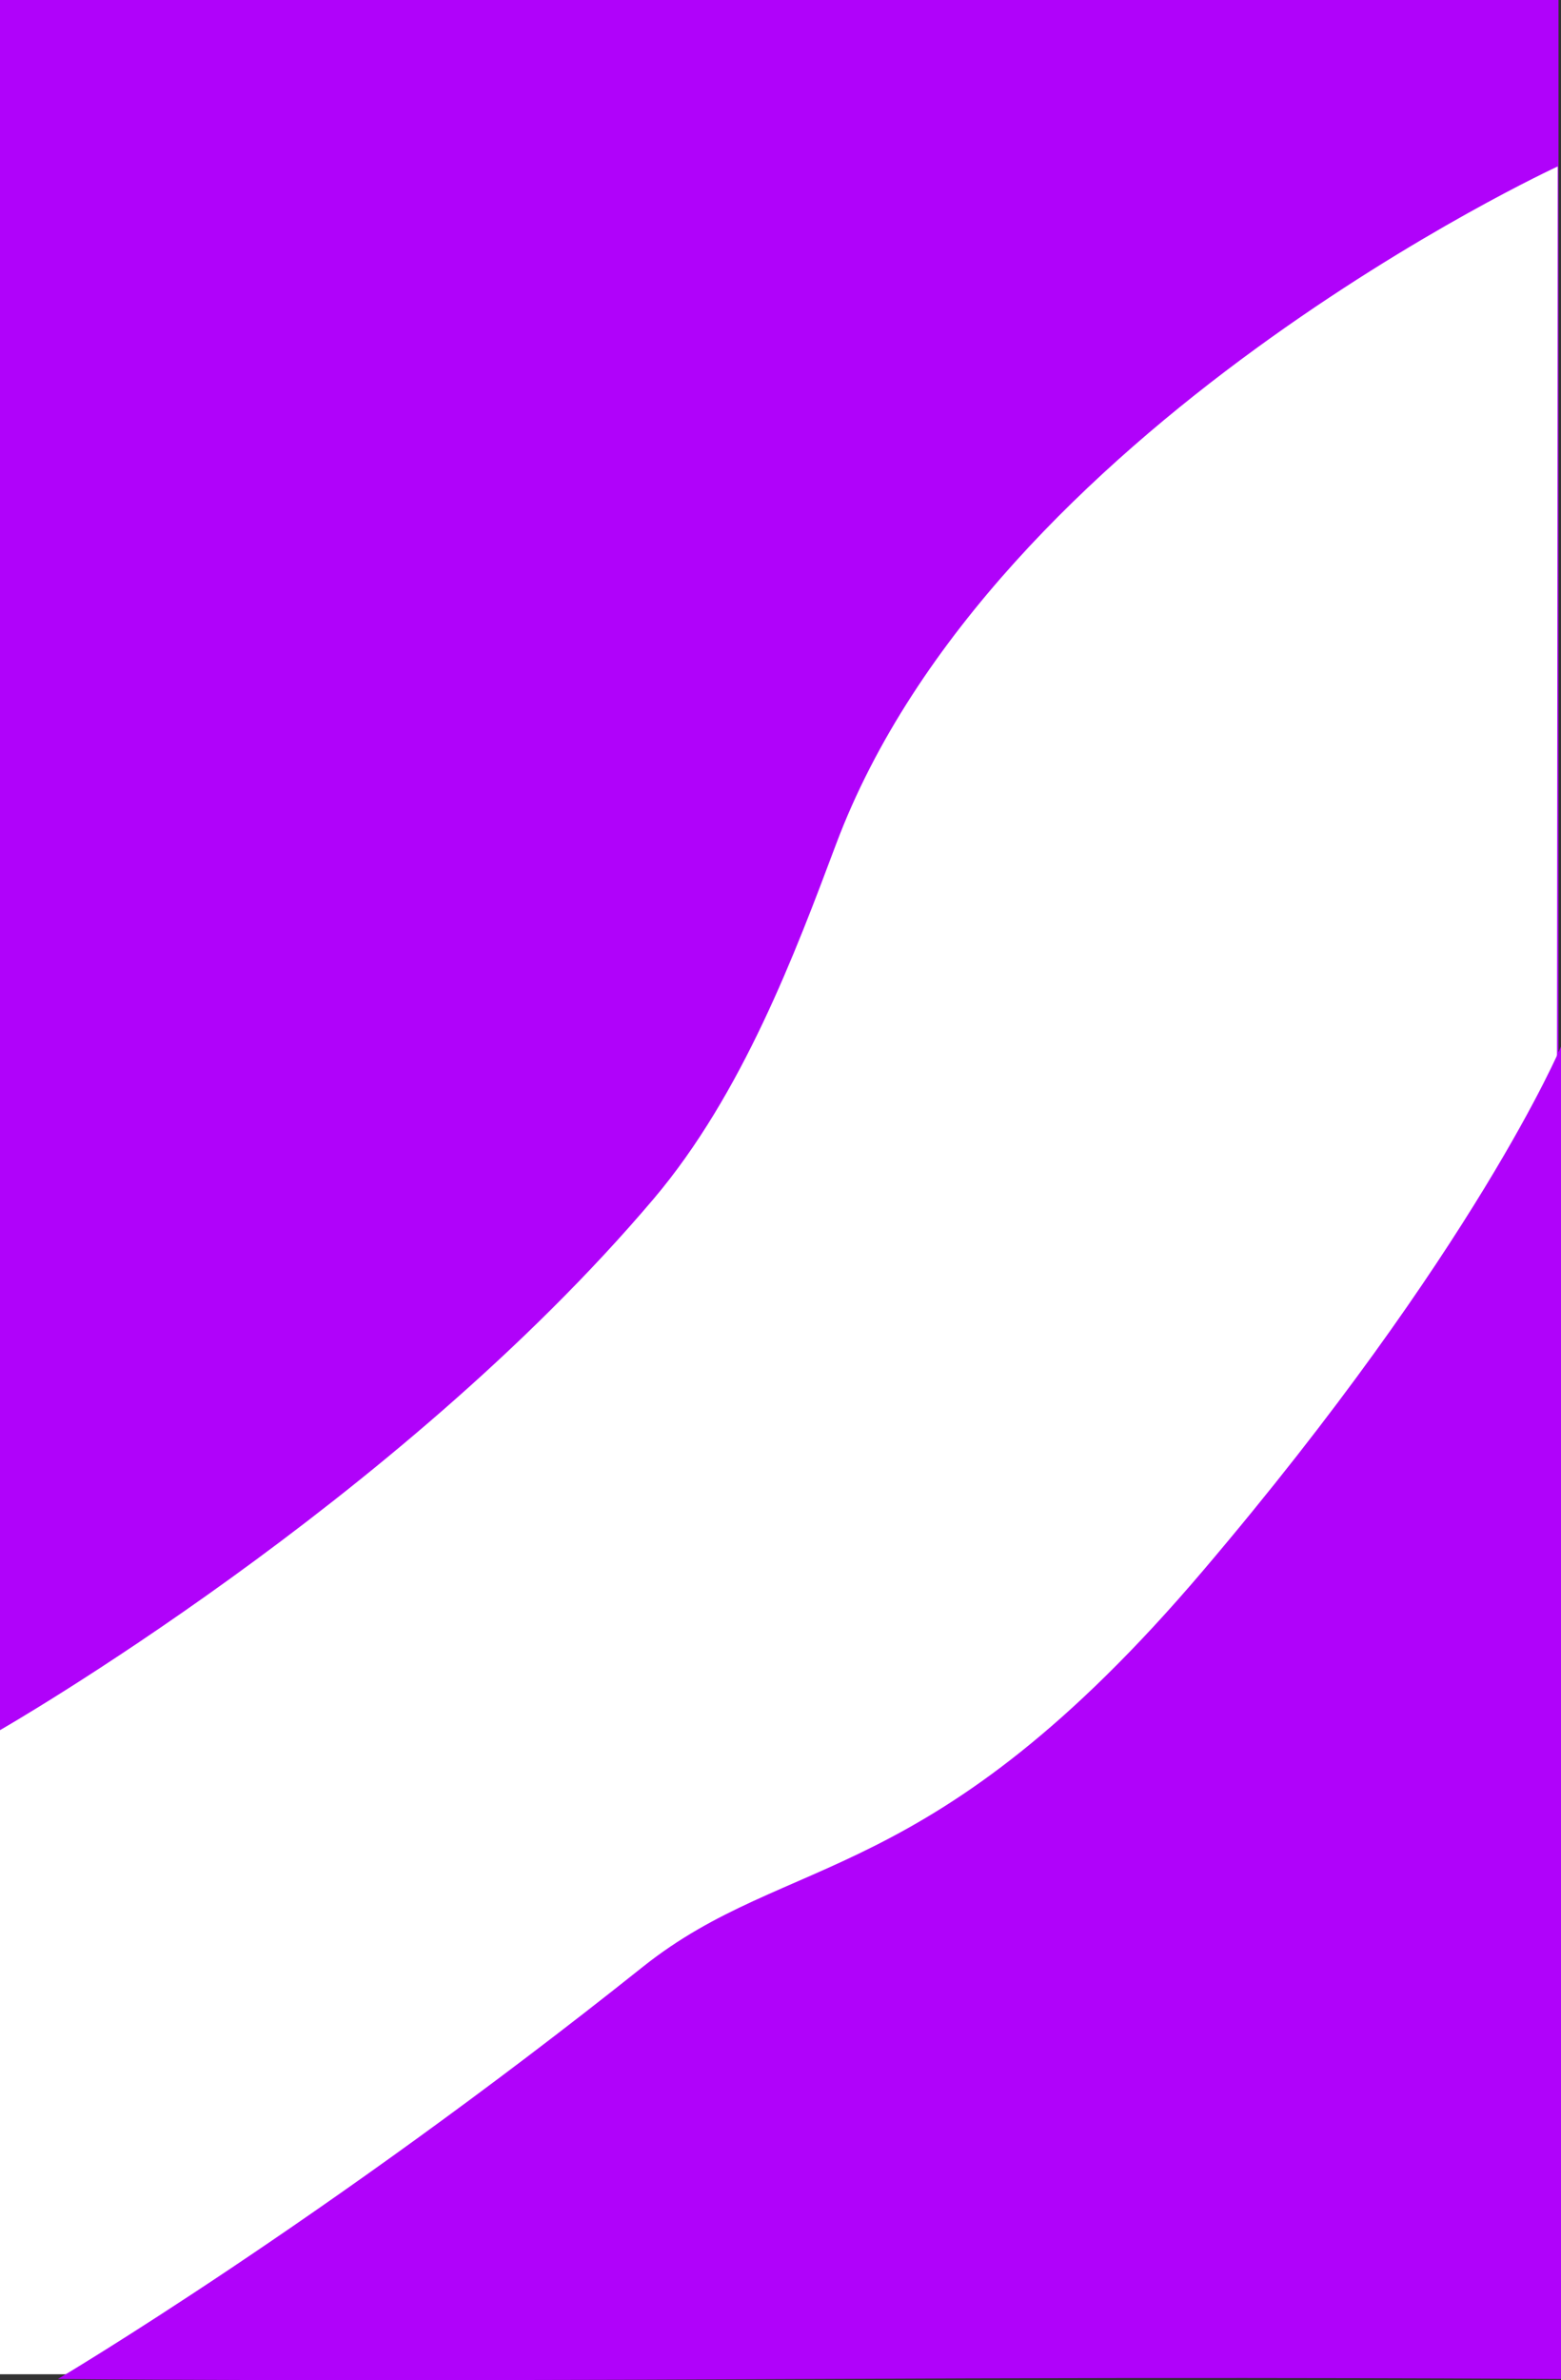 <svg xmlns="http://www.w3.org/2000/svg" width="1282.06" height="1954" viewBox="0 0 1282.06 1954">
  <rect x="0" y="0" width="1282.06" height="1954" fill="#333333" stroke="none"/>
  <g id="Group_59" data-name="Group 59" transform="translate(-4145 -1830)">
    <rect id="Rectangle_7" data-name="Rectangle 7" width="1280" height="800" transform="translate(4145 1830)" fill="#b002fa"/>
    <path id="Path_270" data-name="Path 270" d="M0,0H1280V896L0,1204.182Z" transform="translate(4145 2342.45)" fill="#b002fa"/>
    <path id="Path_9" data-name="Path 9" d="M1456.909,1954.667s-464.027,213.622-592.7,556.46c-33.2,88.453-76.71,204.762-149.732,290.995-211.448,249.7-536.9,436.246-536.9,436.246v528.768H1455.466Z" transform="translate(3967.424 12)" fill="#fff"/>
    <path id="Path_68" data-name="Path 68" d="M1382.539,3405.4s-69.894,166.64-294.06,430.3-340.021,229.464-460,325.152c-262.772,209.571-480.485,338.4-480.485,338.4s200.382,2.146,615.717,0c372.817-1.926,618.828,0,618.828,0Z" transform="translate(4044.521 -716.204)" fill="#b002fa"/>
  </g>
</svg>
